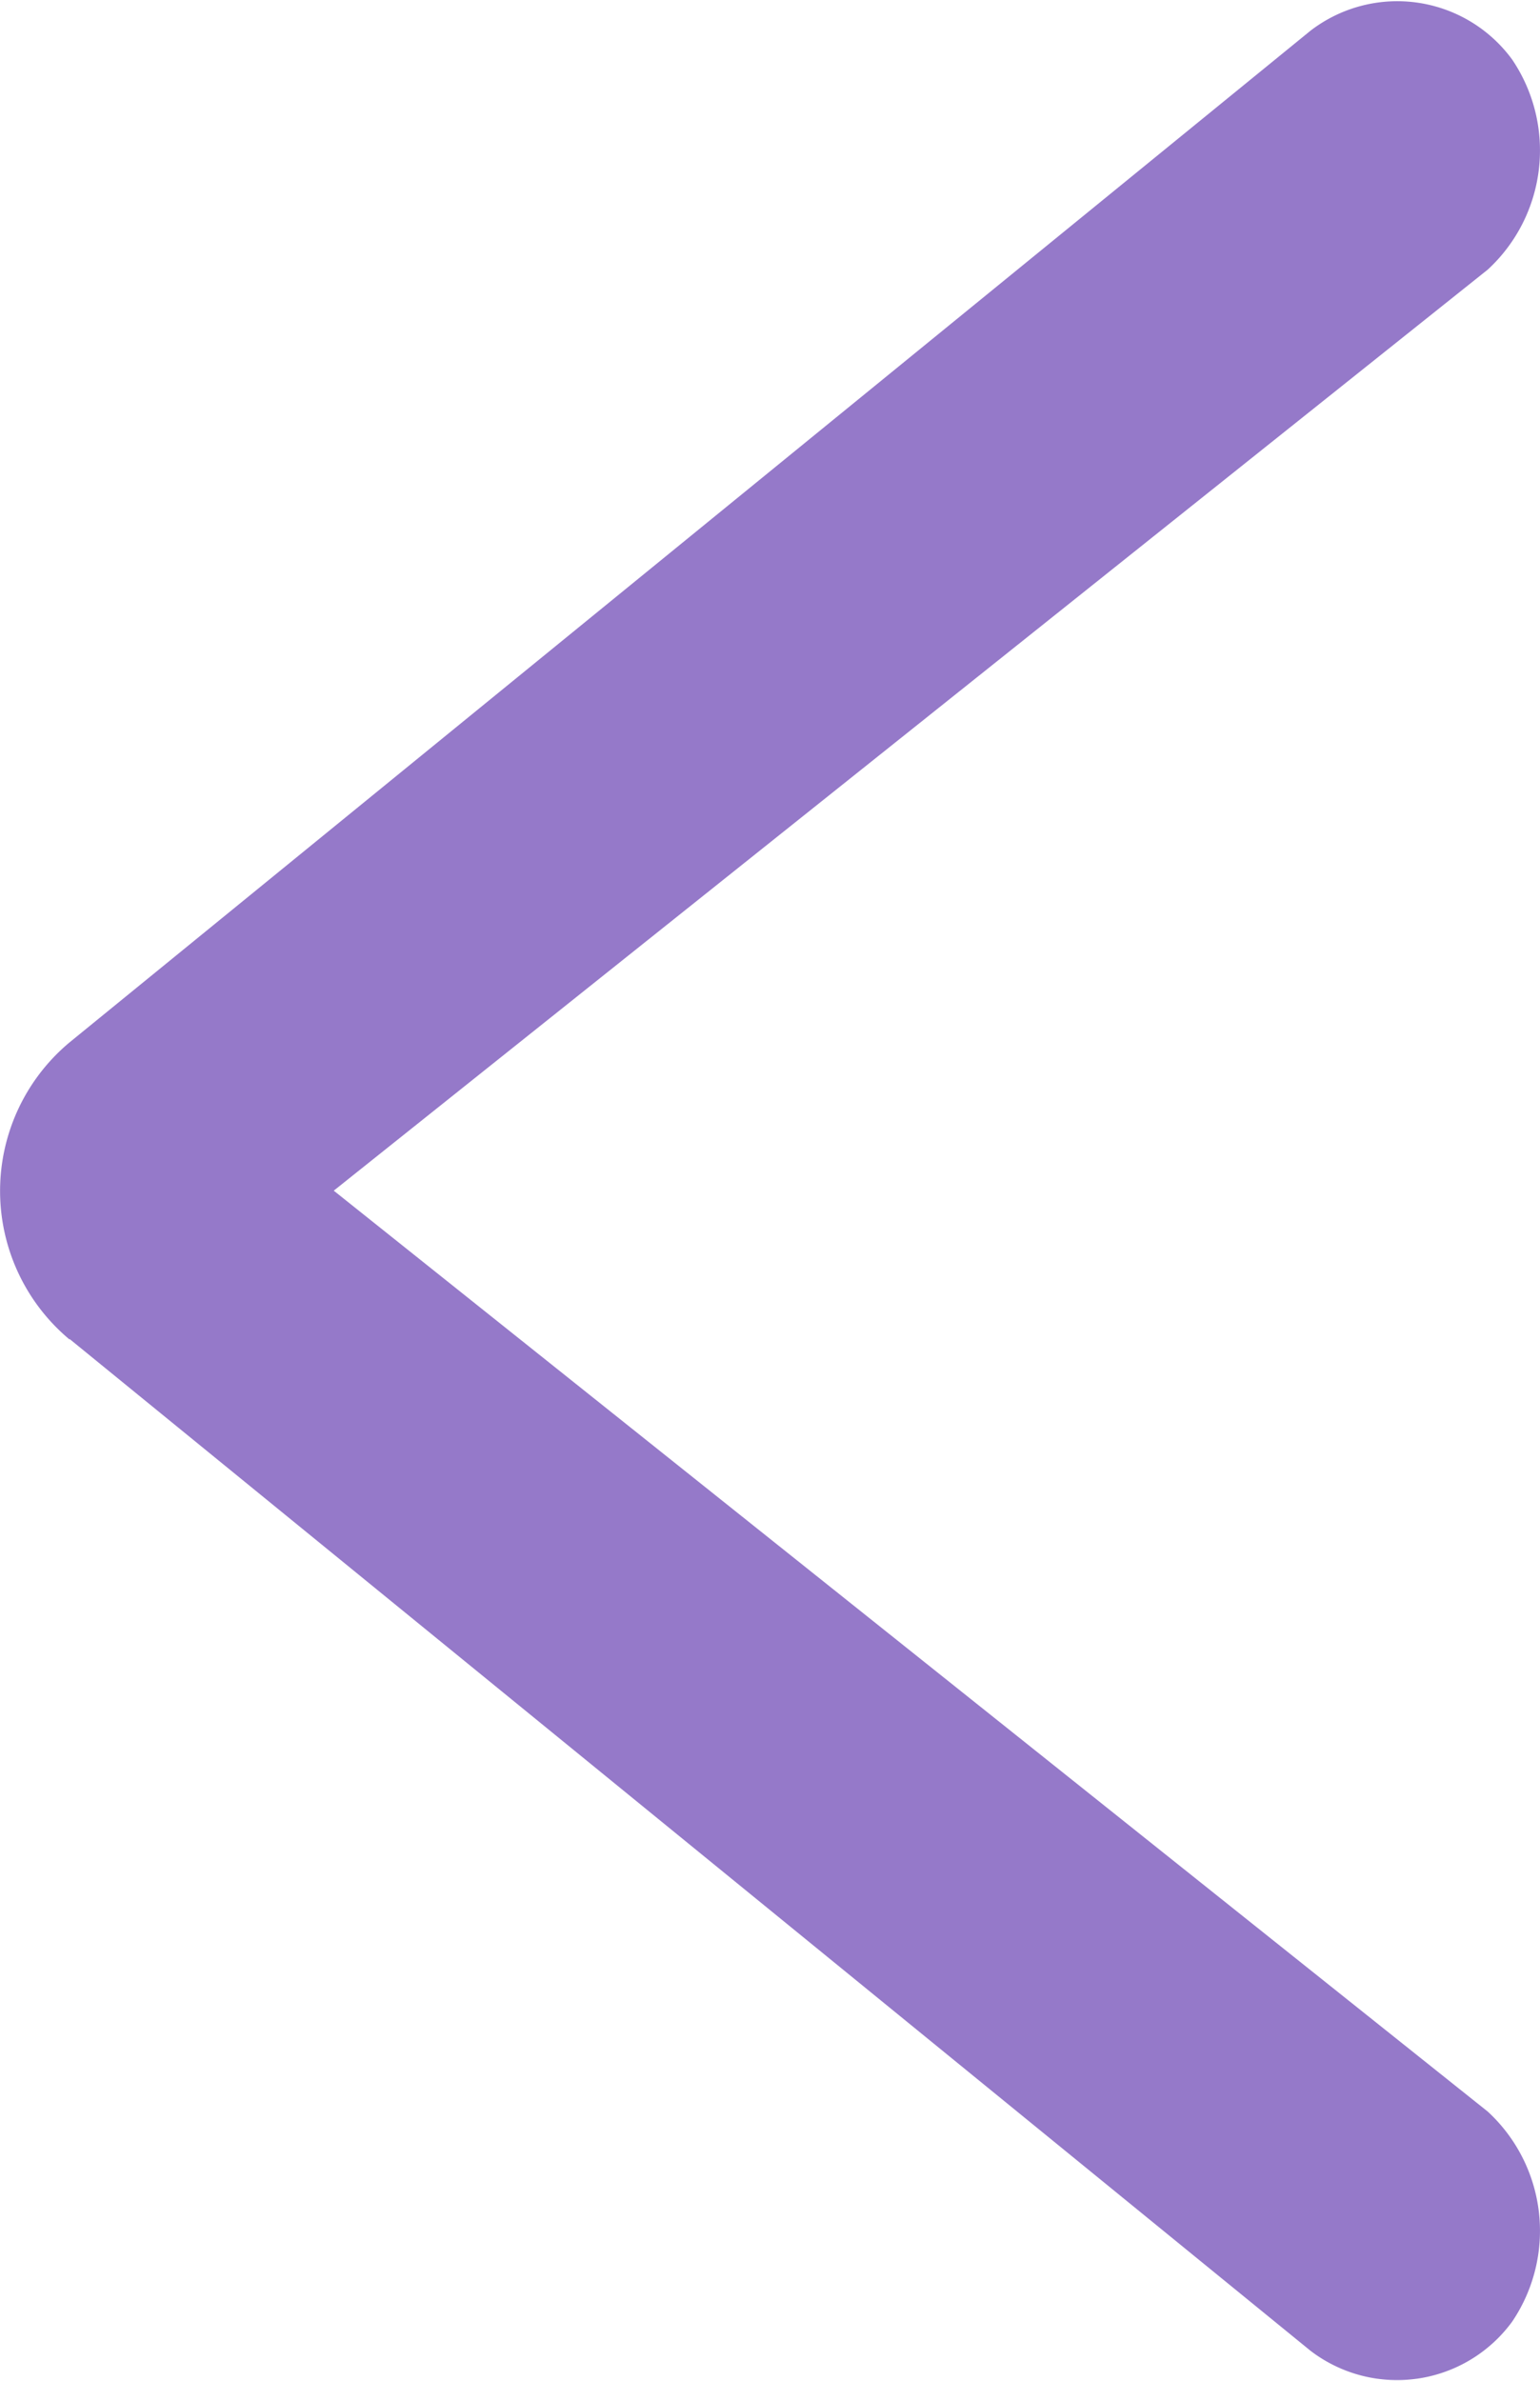 <svg xmlns="http://www.w3.org/2000/svg" width="11" height="17" viewBox="0 0 11 17">
  <g id="_" data-name=" " style="isolation: isolate">
    <g id="Group_6407" data-name="Group 6407" transform="translate(0 0)" style="isolation: isolate">
      <path id="Path_7150" data-name="Path 7150" d="M1332.88,846.736l8.864,7.225a1.018,1.018,0,0,0,1.44-.208,1.158,1.158,0,0,0-.174-1.5l-8.243-6.576,8.243-6.577a1.158,1.158,0,0,0,.174-1.5,1.017,1.017,0,0,0-1.44-.206l-8.864,7.224a1.382,1.382,0,0,0,0,2.122Z" transform="translate(-1332.383 -837.175)" fill="#9579c9"/>
    </g>
  </g>
</svg>
